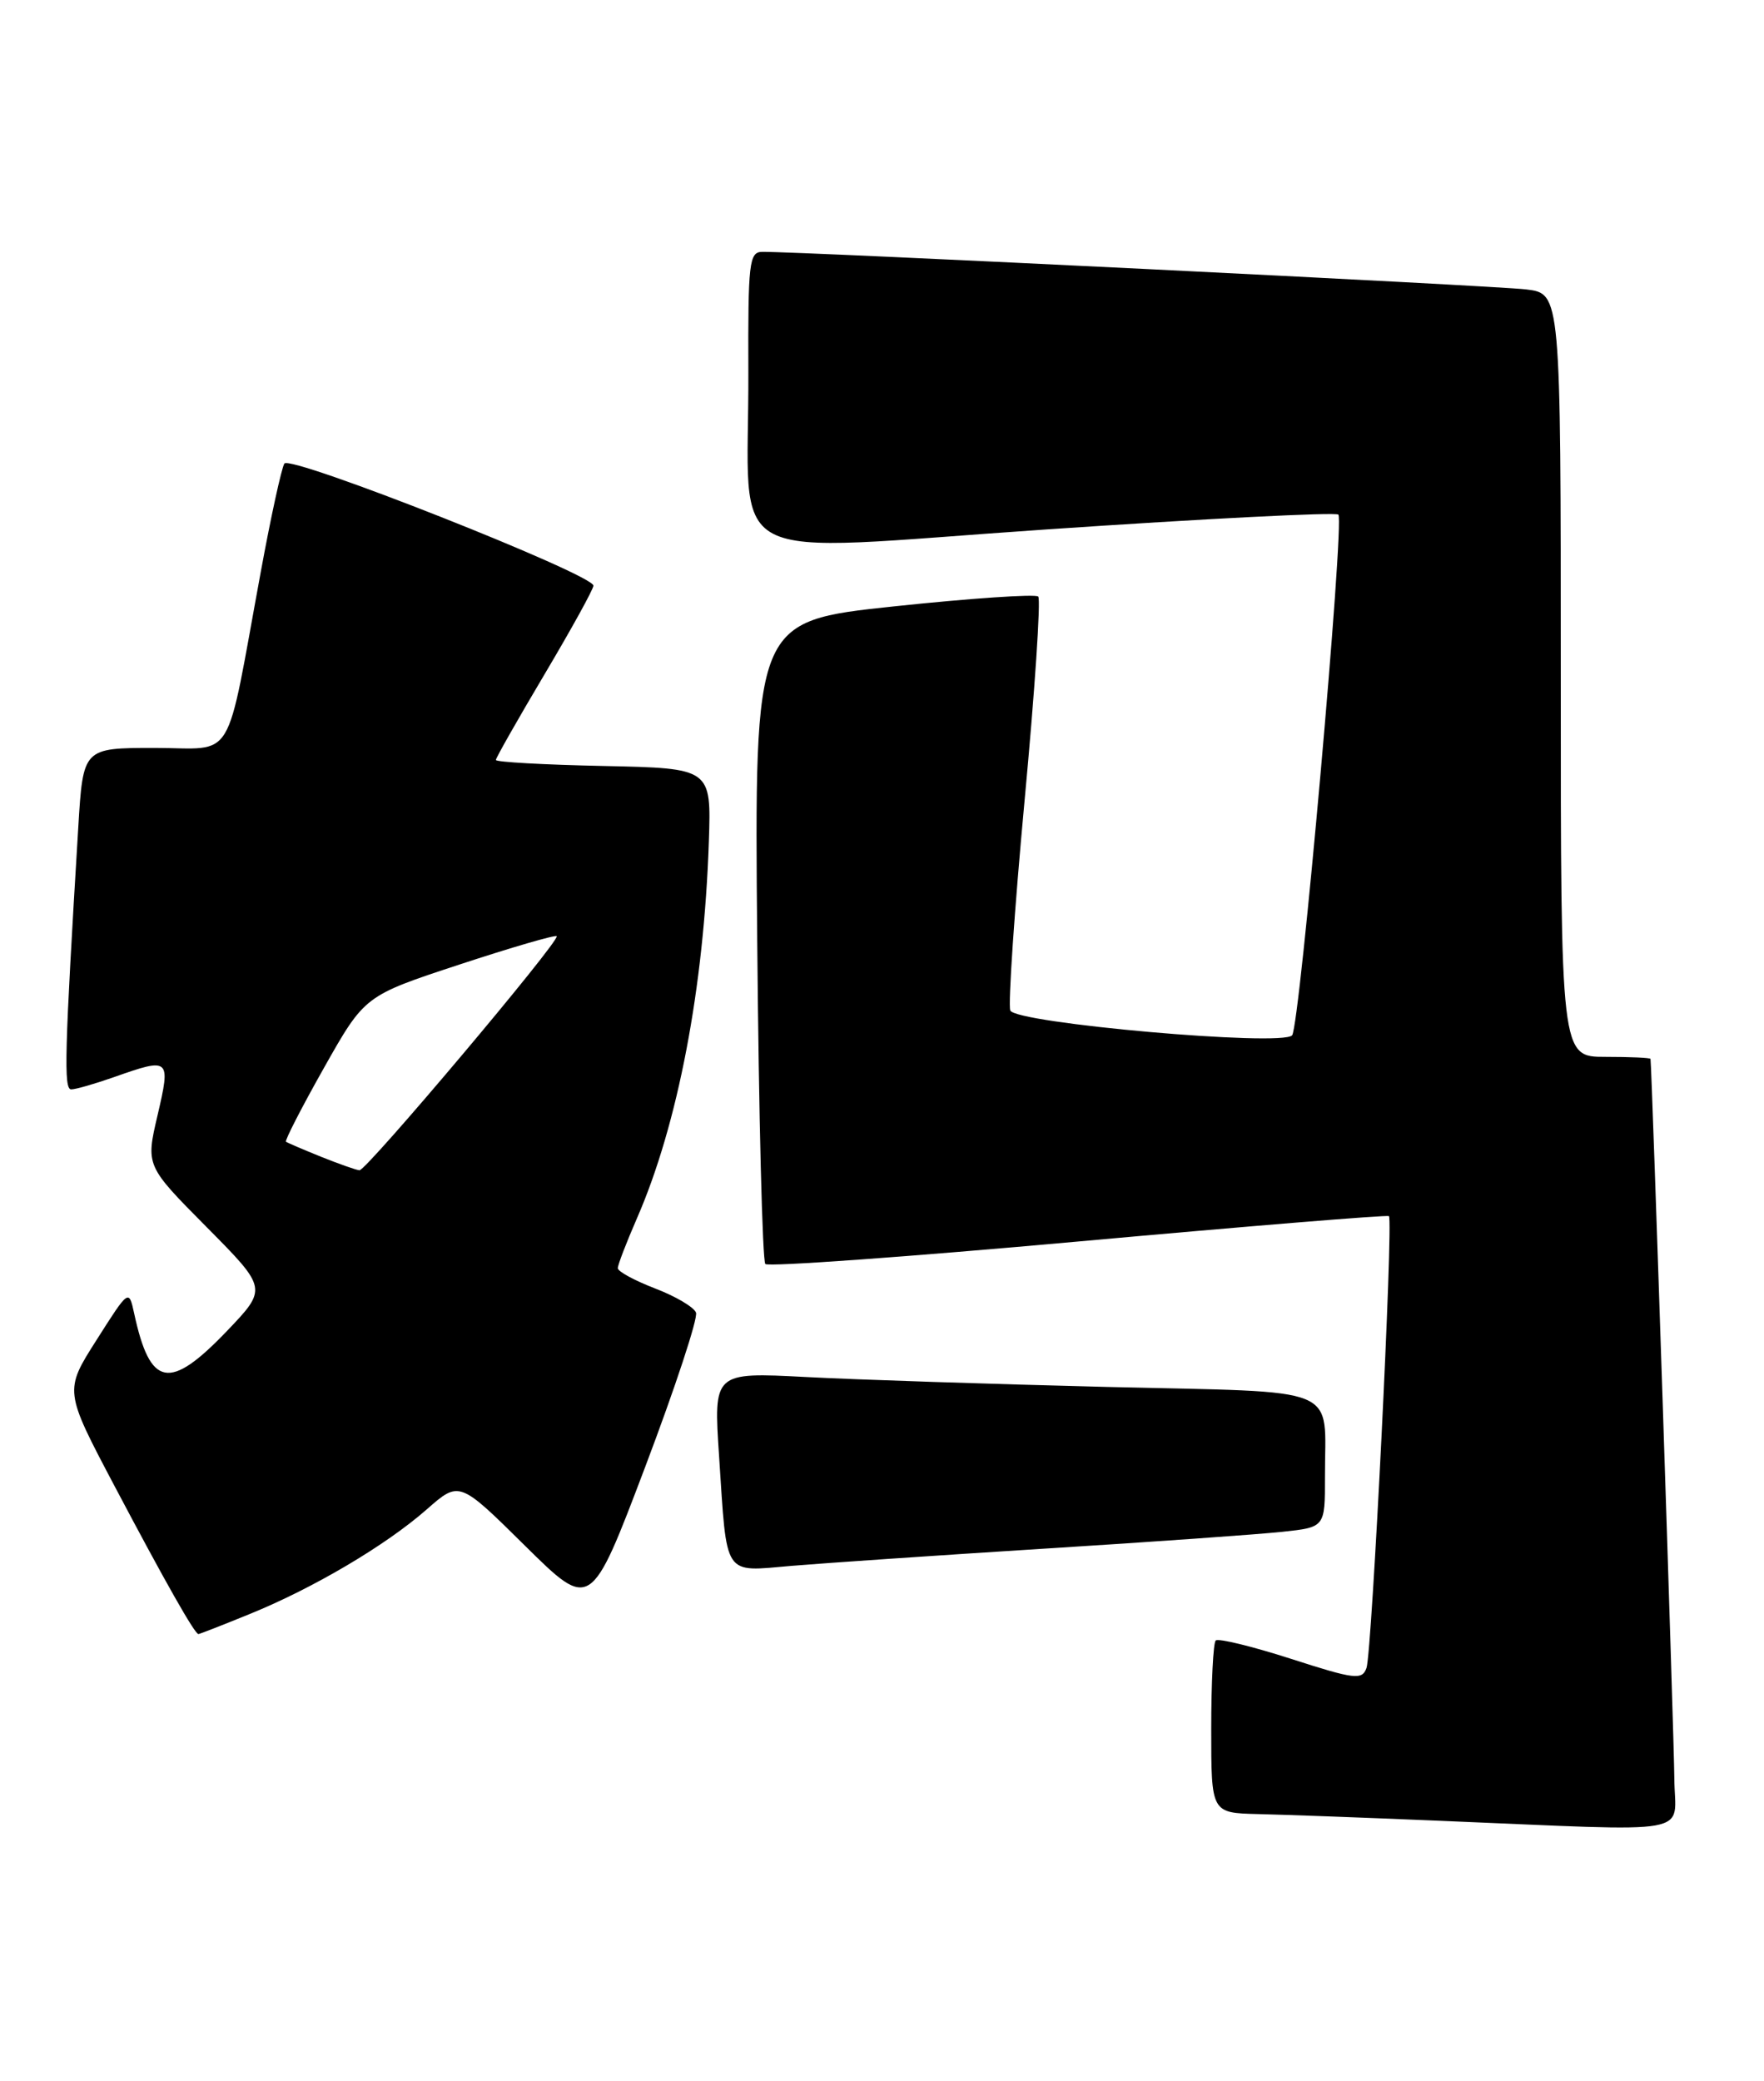 <?xml version="1.0" encoding="UTF-8" standalone="no"?>
<!DOCTYPE svg PUBLIC "-//W3C//DTD SVG 1.1//EN" "http://www.w3.org/Graphics/SVG/1.1/DTD/svg11.dtd" >
<svg xmlns="http://www.w3.org/2000/svg" xmlns:xlink="http://www.w3.org/1999/xlink" version="1.1" viewBox="0 0 217 256">
 <g >
 <path fill="currentColor"
d=" M 205.97 218.75 C 205.94 213.97 203.21 131.45 203.04 130.25 C 203.02 130.11 200.53 130.00 197.50 130.00 C 192.00 130.00 192.00 130.00 192.00 83.06 C 192.00 36.12 192.00 36.12 187.75 35.60 C 184.01 35.14 98.28 30.92 93.75 30.98 C 92.16 31.00 92.01 32.35 92.06 45.75 C 92.15 70.20 87.80 67.90 128.78 65.12 C 148.18 63.80 164.32 62.98 164.64 63.30 C 165.42 64.08 159.90 126.27 158.95 127.35 C 157.71 128.76 124.88 125.86 124.28 124.29 C 124.00 123.55 124.79 111.93 126.04 98.47 C 127.30 85.00 128.05 73.72 127.72 73.38 C 127.38 73.05 119.39 73.59 109.95 74.59 C 92.80 76.41 92.80 76.41 93.15 115.62 C 93.34 137.19 93.79 155.13 94.15 155.48 C 94.51 155.84 111.83 154.59 132.65 152.71 C 153.47 150.83 170.66 149.42 170.86 149.59 C 171.42 150.05 168.77 203.29 168.10 205.17 C 167.56 206.68 166.67 206.58 158.80 204.04 C 154.01 202.50 149.85 201.49 149.55 201.79 C 149.25 202.09 149.00 206.98 149.00 212.67 C 149.00 223.00 149.00 223.00 154.75 223.14 C 157.91 223.21 167.93 223.58 177.00 223.96 C 209.38 225.29 206.00 225.90 205.97 218.75 Z  M 30.70 198.54 C 38.54 195.36 47.47 190.08 52.50 185.66 C 56.50 182.14 56.50 182.14 64.58 190.13 C 72.67 198.12 72.67 198.12 79.38 180.41 C 83.07 170.66 85.88 162.13 85.62 161.46 C 85.36 160.78 83.09 159.44 80.57 158.48 C 78.06 157.51 76.00 156.40 76.00 155.99 C 76.00 155.58 77.06 152.83 78.35 149.87 C 83.39 138.33 86.60 121.51 87.20 103.50 C 87.50 94.50 87.50 94.50 74.25 94.22 C 66.96 94.07 61.00 93.74 61.00 93.48 C 61.00 93.23 63.70 88.48 67.00 82.92 C 70.30 77.36 73.00 72.47 73.00 72.04 C 73.00 70.65 35.68 55.91 34.98 57.02 C 34.63 57.60 33.32 63.57 32.09 70.29 C 27.64 94.42 29.10 92.00 19.03 92.00 C 10.22 92.00 10.22 92.00 9.63 101.75 C 7.94 129.57 7.82 134.00 8.76 134.00 C 9.31 134.00 11.66 133.32 14.00 132.50 C 20.91 130.06 21.02 130.15 19.38 137.19 C 17.93 143.39 17.93 143.39 25.42 150.94 C 32.91 158.50 32.91 158.50 27.89 163.75 C 20.83 171.11 18.47 170.66 16.50 161.54 C 15.85 158.57 15.85 158.57 11.88 164.82 C 7.90 171.07 7.90 171.07 14.09 182.79 C 20.33 194.60 23.96 201.00 24.41 201.00 C 24.54 201.00 27.37 199.90 30.70 198.54 Z  M 128.50 190.49 C 141.70 189.67 154.86 188.73 157.75 188.42 C 163.00 187.86 163.00 187.86 162.99 181.68 C 162.96 170.24 165.56 171.31 136.16 170.60 C 122.05 170.25 105.39 169.71 99.13 169.38 C 87.77 168.79 87.77 168.79 88.46 179.14 C 89.45 194.18 88.89 193.33 97.35 192.61 C 101.28 192.28 115.30 191.32 128.50 190.49 Z  M 39.50 142.29 C 37.30 141.40 35.36 140.57 35.18 140.44 C 35.01 140.31 37.11 136.21 39.86 131.34 C 44.86 122.48 44.86 122.48 56.50 118.65 C 62.91 116.54 68.30 114.97 68.48 115.16 C 68.96 115.66 45.07 144.01 44.22 143.95 C 43.82 143.92 41.70 143.17 39.50 142.29 Z "/>
</g>
</svg>